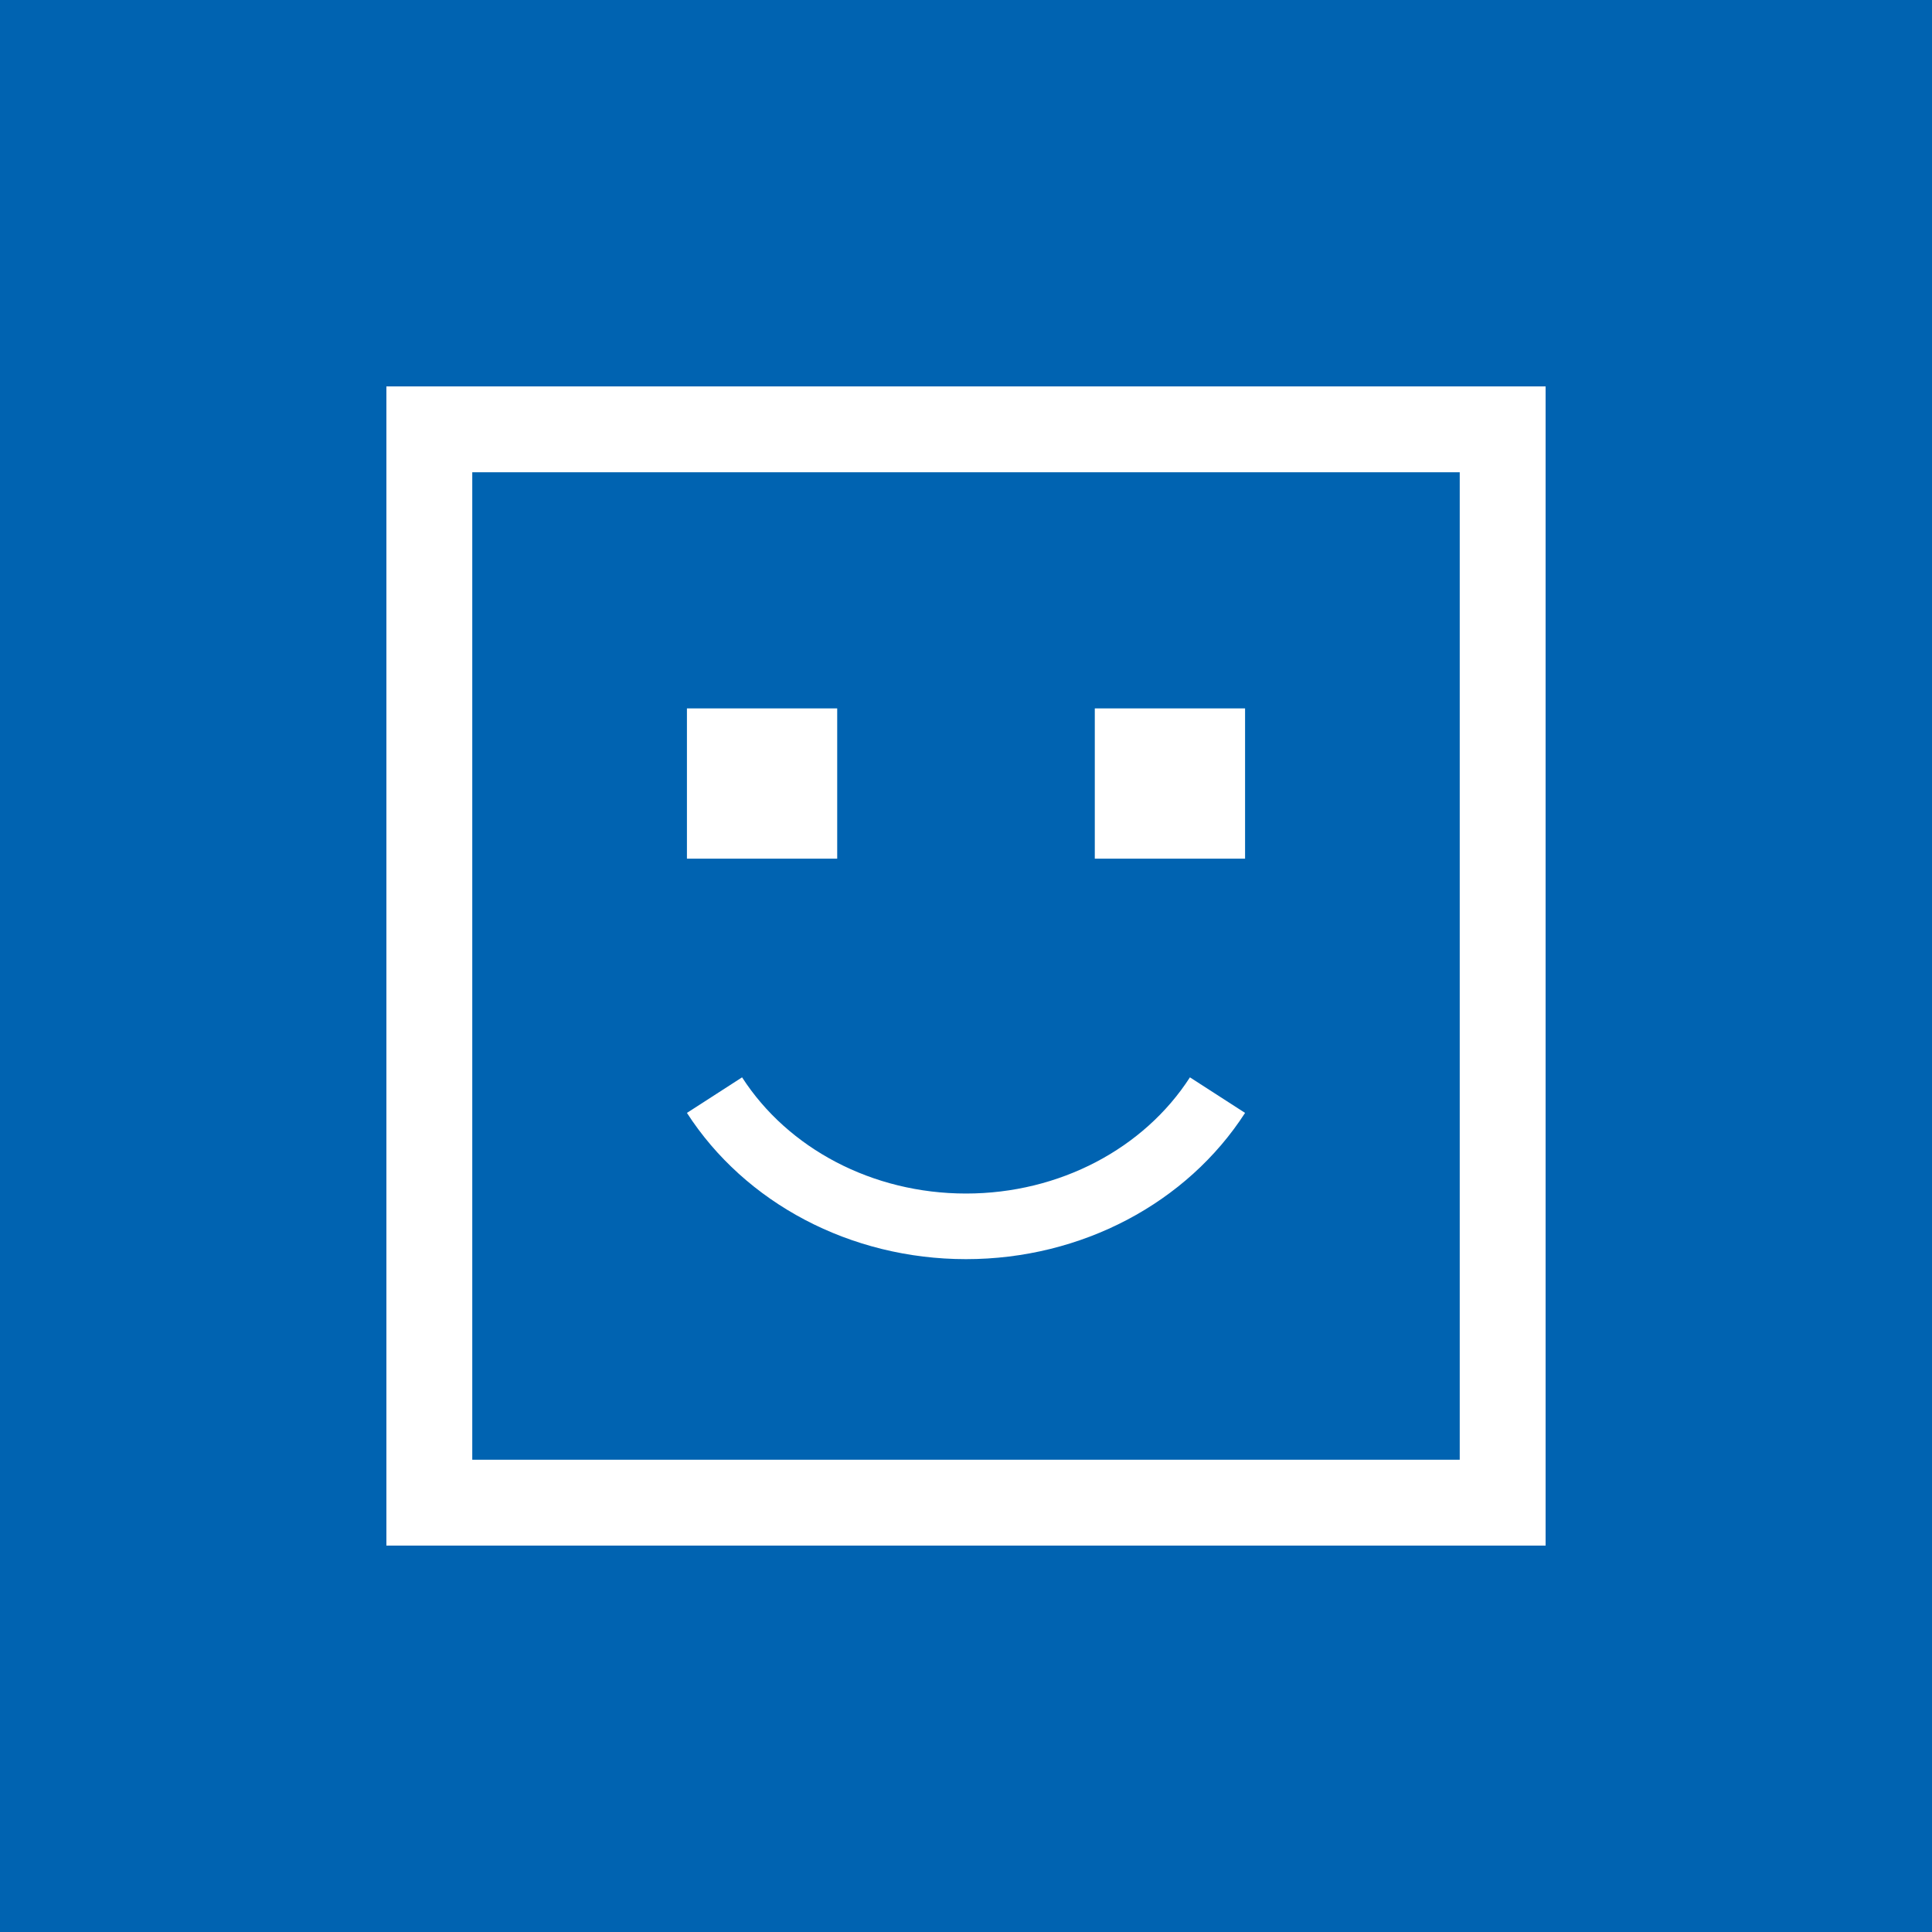 <?xml version="1.0" encoding="UTF-8"?>
<svg width="512px" height="512px" viewBox="0 0 512 512" version="1.1" xmlns="http://www.w3.org/2000/svg" xmlns:xlink="http://www.w3.org/1999/xlink">
    <!-- Generator: Sketch 46.2 (44496) - http://www.bohemiancoding.com/sketch -->
    <title>Face-wht-bluBG-512p</title>
    <desc>Created with Sketch.</desc>
    <defs></defs>
    <g id="PRODUCTION-ICONS" stroke="none" stroke-width="1" fill="none" fill-rule="evenodd">
        <g id="Face-wht-bluBG-512p">
            <g id="Face-API">
                <rect id="Rectangle-3-Copy-3" fill="#0063B1" x="0" y="0" width="512" height="512"></rect>
                <path d="M102.4,409.6 L102.4,102.4 L409.6,102.4 L409.6,409.6 L102.4,409.6 Z M386.844,386.844 L386.844,125.156 L125.156,125.156 L125.156,386.844 L386.844,386.844 Z" id="Fill-3-Copy-3" fill="#FFFFFF" fill-rule="nonzero"></path>
                <path d="M182.044,294.931 C197.441,318.809 225.358,333.687 255.999,333.687 C286.641,333.687 314.559,318.809 329.956,294.931 L315.343,285.509 C303.182,304.369 280.794,316.3 255.999,316.3 C231.206,316.3 208.818,304.369 196.657,285.509 L182.044,294.931 Z" id="Page-1-Copy" fill="#FFFFFF" fill-rule="nonzero"></path>
                <polygon id="Rectangle-2" fill="#FFFFFF" fill-rule="nonzero" points="182.044 187.733 221.867 187.733 221.867 227.556 182.044 227.556"></polygon>
                <polygon id="Rectangle-2-Copy" fill="#FFFFFF" fill-rule="nonzero" points="290.133 187.733 329.956 187.733 329.956 227.556 290.133 227.556"></polygon>
            </g>
        </g>
    </g>
</svg>